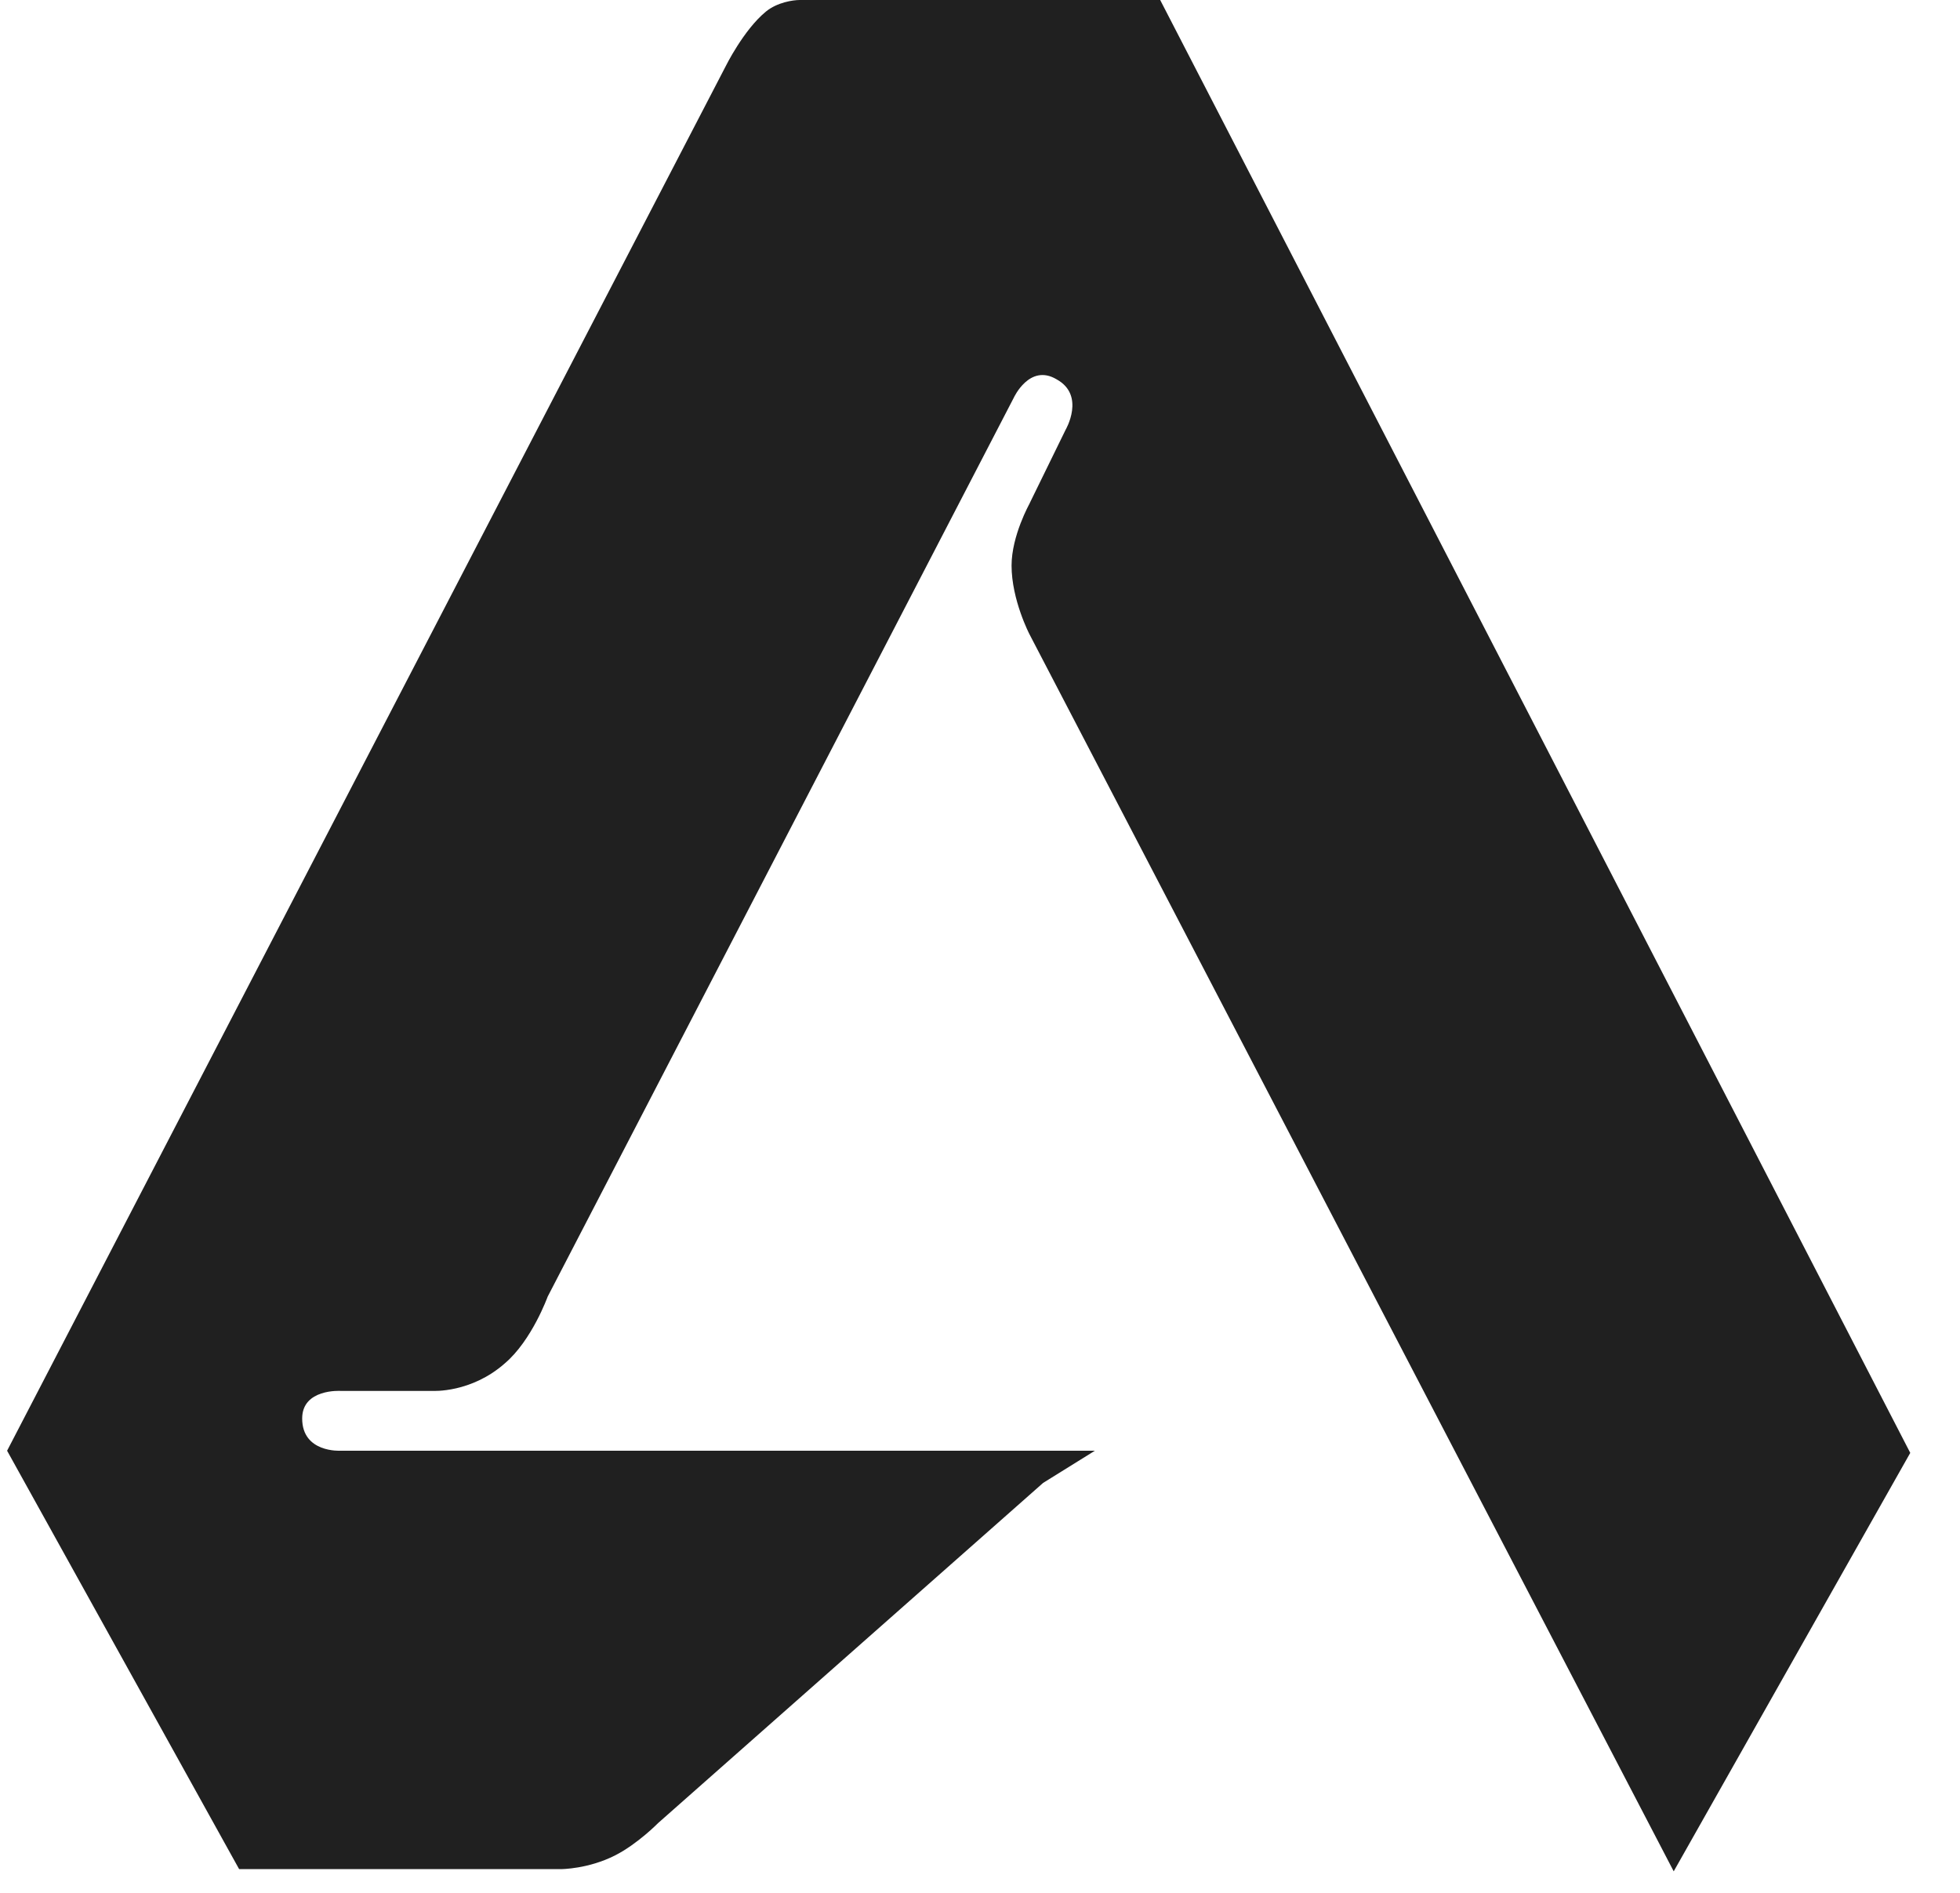 <svg width="29" height="28" fill="none" xmlns="http://www.w3.org/2000/svg"><path fill-rule="evenodd" clip-rule="evenodd" d="M15.234 7.448s-.267.476-.267.918c0 .51.267 1.02.267 1.02l9.53 18.296 3.5-6.19L17.166 0h-5.332c-.1 0-.333.034-.5.17-.333.272-.6.816-.6.816L.105 21.46l3.433 6.189h4.765s.4 0 .8-.204c.333-.17.633-.476.633-.476l5.698-5.033.766-.476H5.037s-.566.034-.566-.477c0-.442.566-.408.566-.408h1.366s.567.034 1.067-.408c.4-.34.633-.986.633-.986L15 5.883s.233-.51.633-.272c.433.238.133.748.133.748l-.533 1.089z" fill="#202020"/></svg>